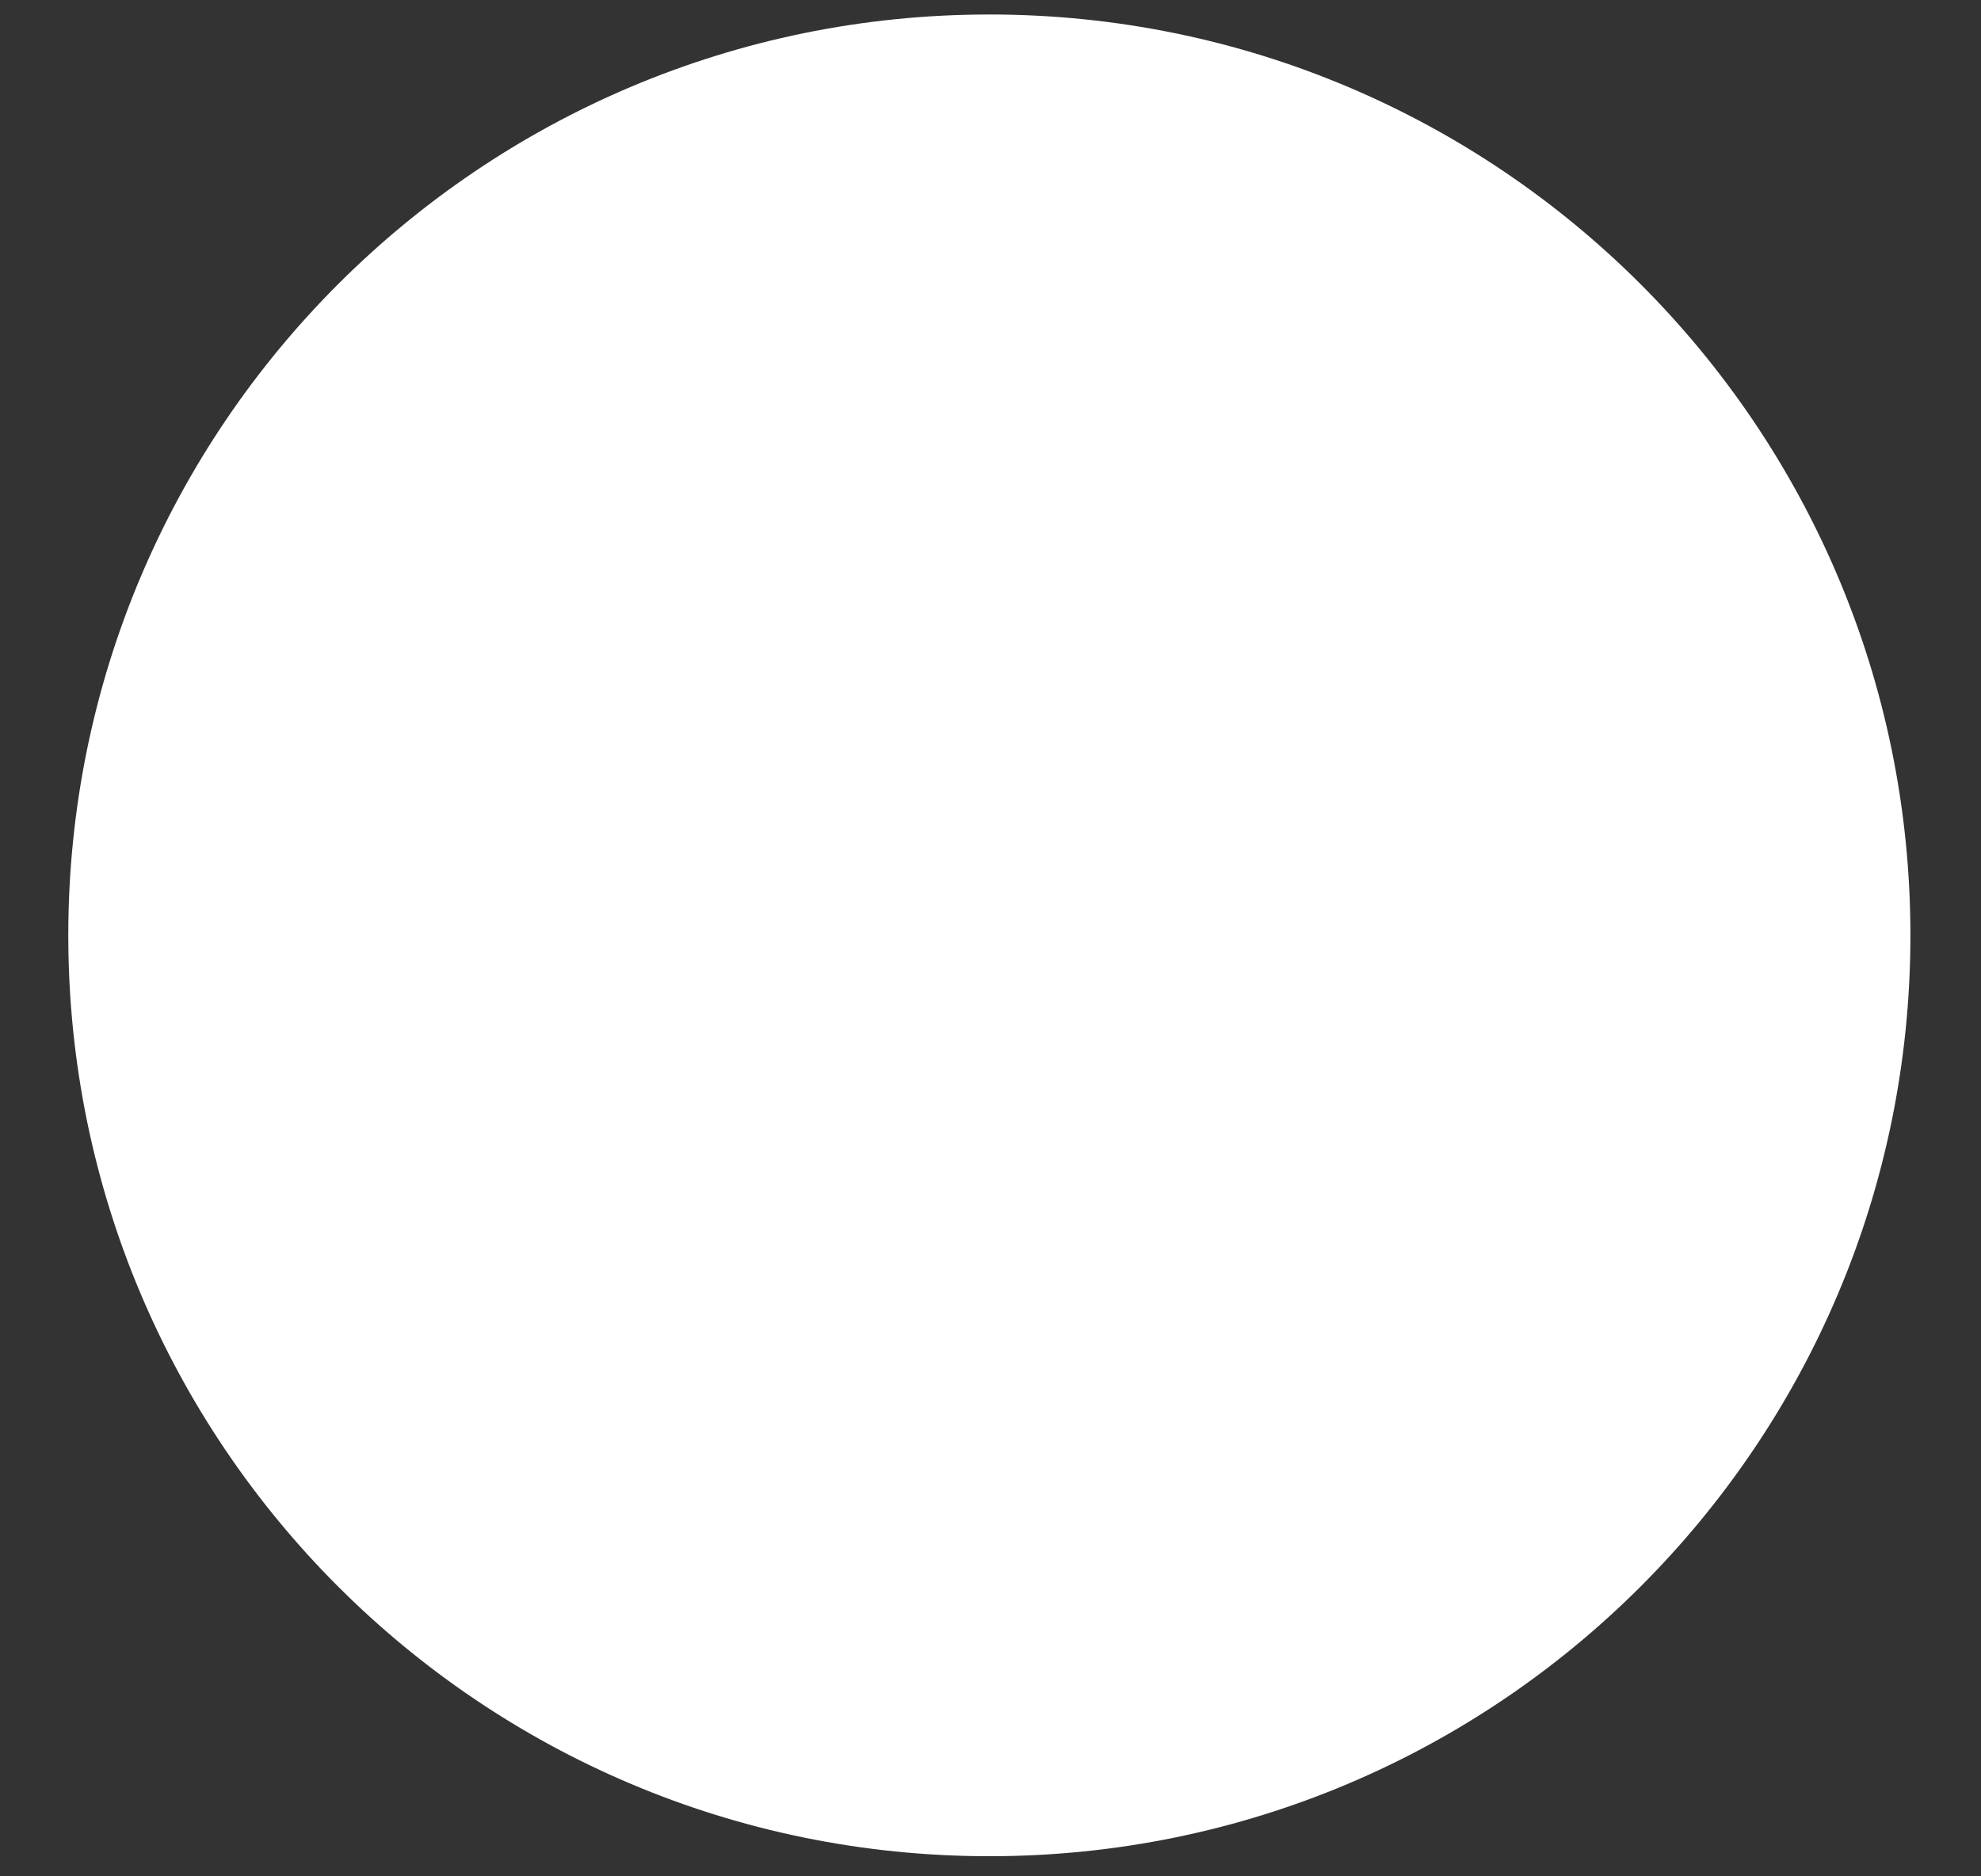 <svg width="19" height="18" viewBox="0 0 19 18" fill="none" xmlns="http://www.w3.org/2000/svg">
<rect x="0" y="0" width="19" height="18" fill="#333333" stroke="none"/>
<path d="M9.489 17.807C14.368 17.807 18.323 13.852 18.323 8.973C18.323 4.094 14.368 0.139 9.489 0.139C4.61 0.139 0.655 4.094 0.655 8.973C0.655 13.852 4.61 17.807 9.489 17.807Z" fill="white"/>
</svg>
